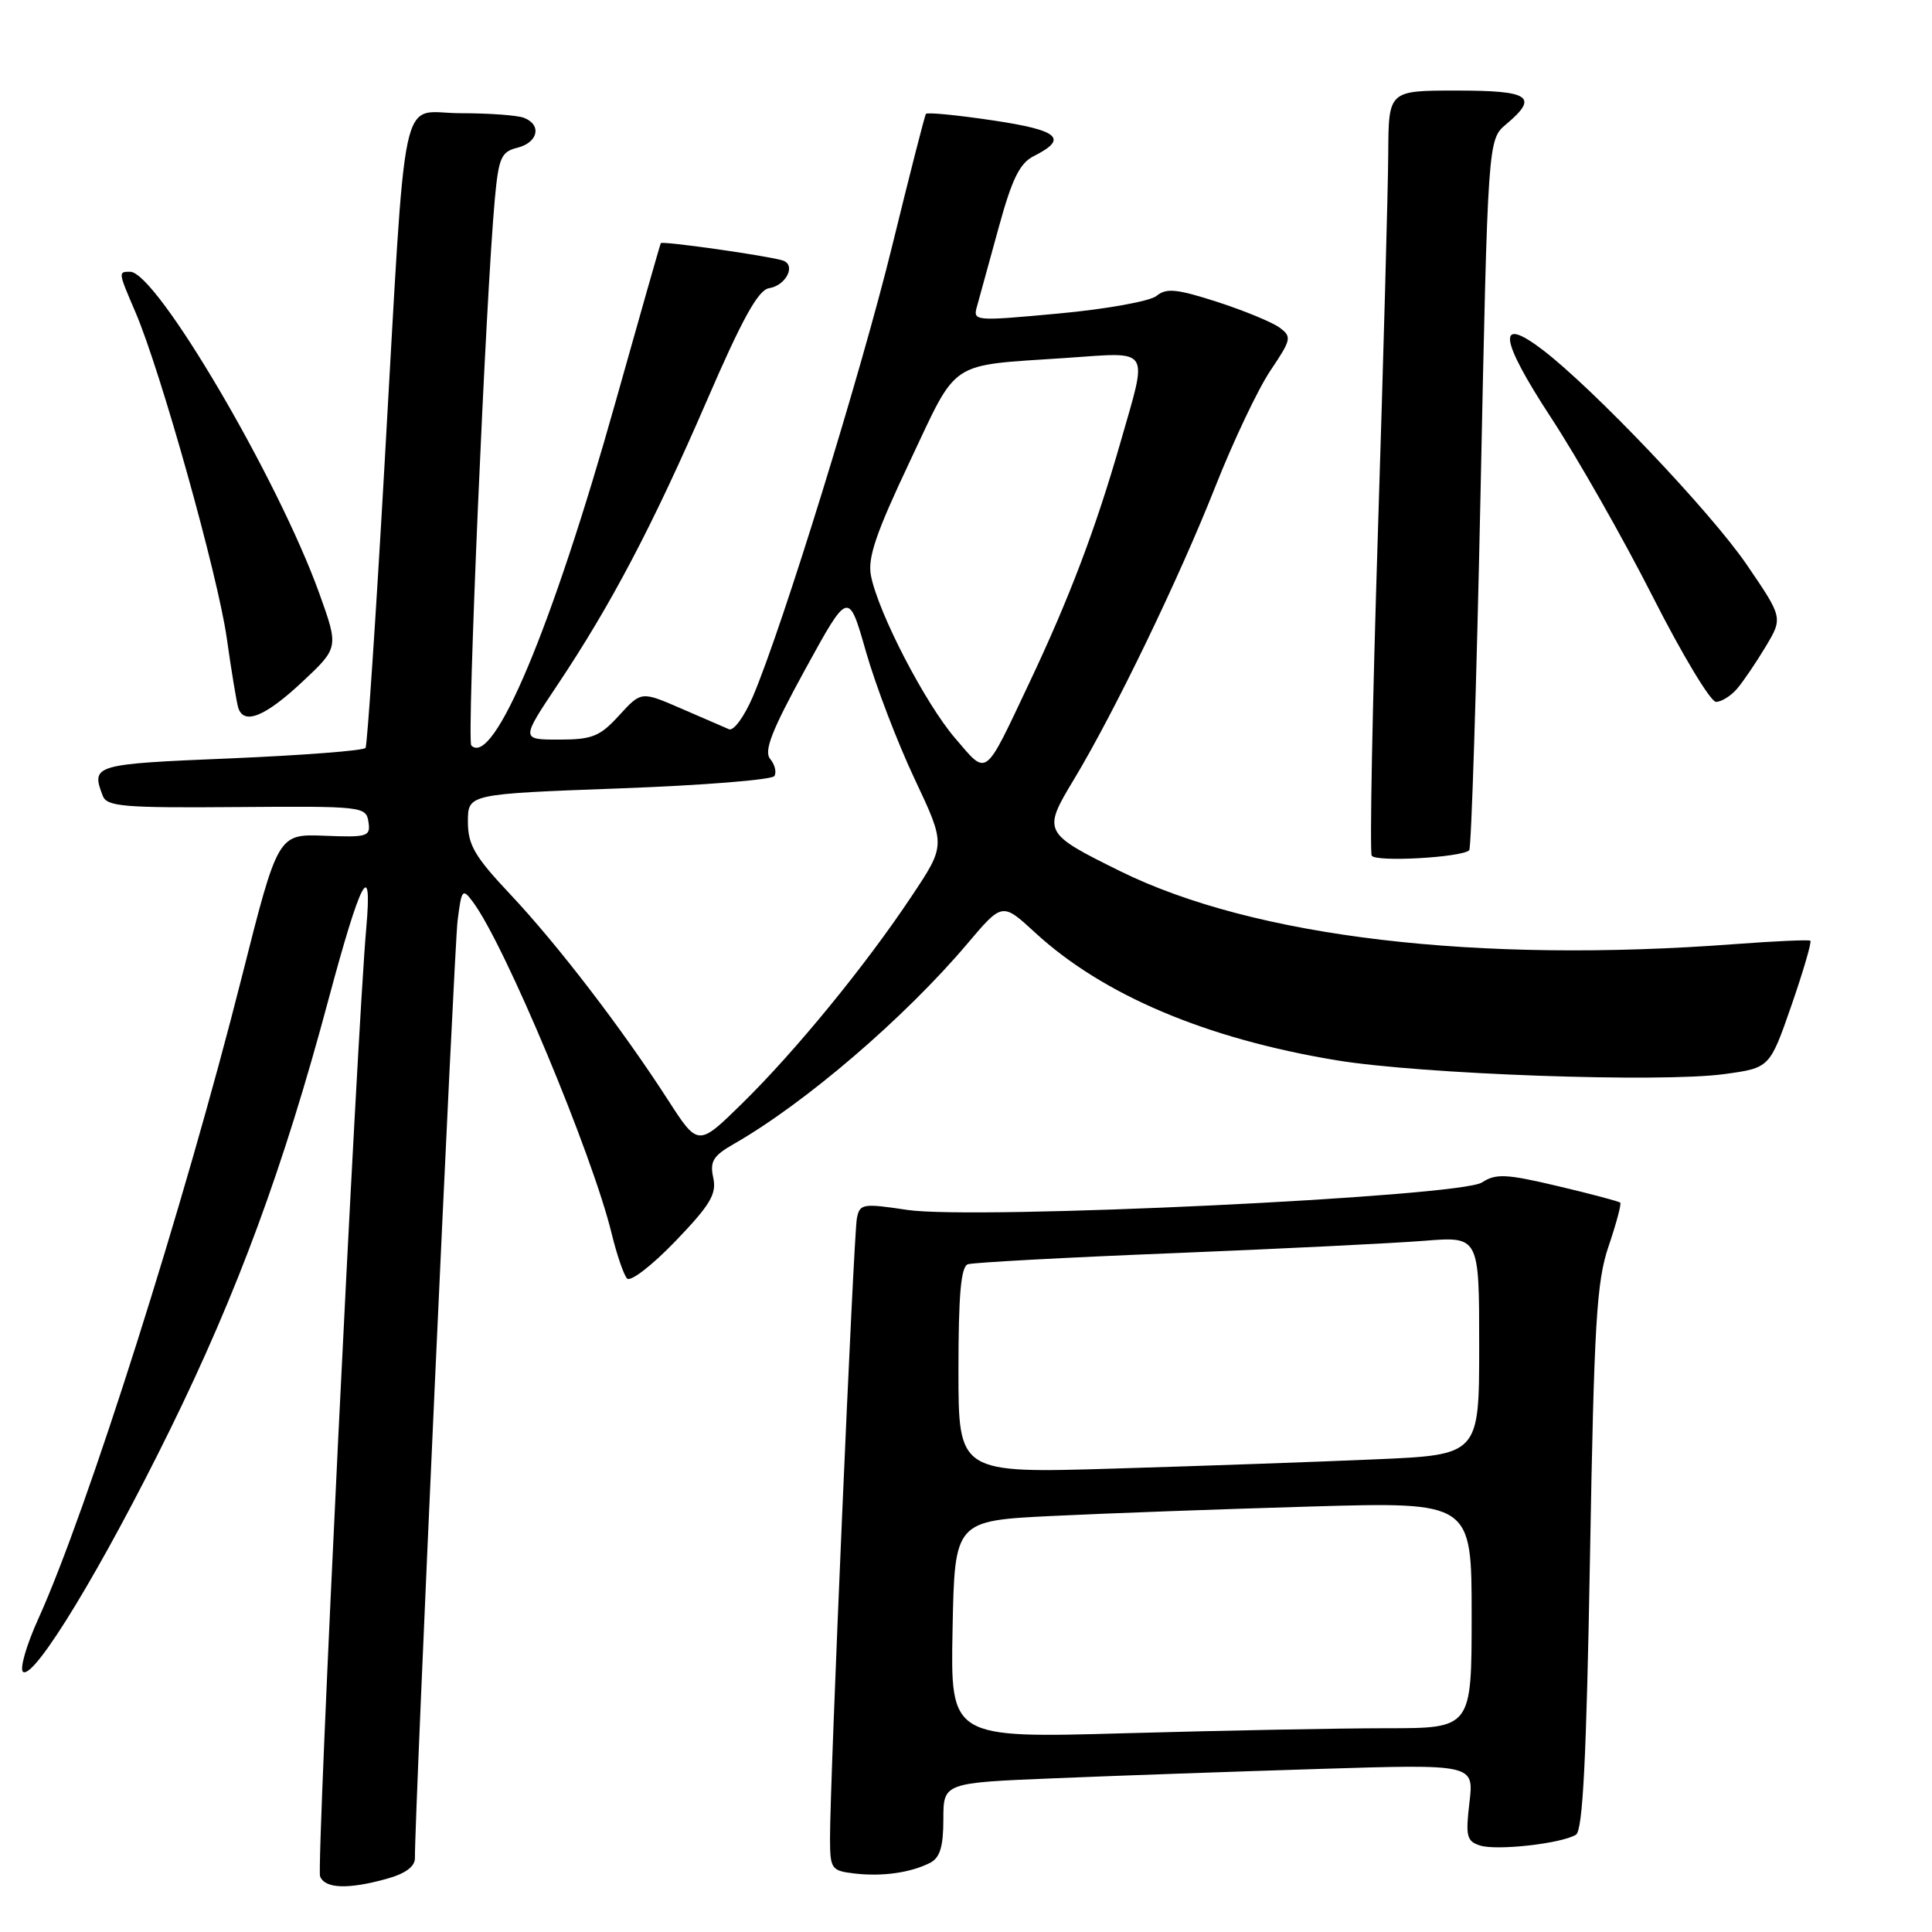 <?xml version="1.0" encoding="UTF-8" standalone="no"?>
<!DOCTYPE svg PUBLIC "-//W3C//DTD SVG 1.1//EN" "http://www.w3.org/Graphics/SVG/1.1/DTD/svg11.dtd" >
<svg xmlns="http://www.w3.org/2000/svg" xmlns:xlink="http://www.w3.org/1999/xlink" version="1.1" viewBox="0 0 256 256">
 <g >
 <path fill="currentColor"
d=" M 51.25 248.95 C 53.73 248.26 54.99 247.33 54.98 246.20 C 54.91 241.15 60.17 125.80 60.63 122.02 C 61.16 117.80 61.28 117.66 62.67 119.52 C 66.92 125.23 78.48 152.88 81.06 163.50 C 81.73 166.25 82.64 168.90 83.08 169.40 C 83.53 169.90 86.37 167.71 89.49 164.47 C 94.13 159.64 94.98 158.21 94.51 156.06 C 94.04 153.90 94.49 153.15 97.22 151.59 C 106.66 146.20 119.90 134.84 128.19 125.03 C 132.81 119.57 132.81 119.57 137.15 123.57 C 146.14 131.85 159.82 137.64 177.08 140.49 C 188.34 142.35 220.08 143.48 228.50 142.32 C 234.50 141.50 234.50 141.50 237.38 133.21 C 238.96 128.65 240.08 124.80 239.88 124.65 C 239.67 124.50 235.22 124.70 230.00 125.09 C 195.68 127.69 166.16 124.19 148.42 115.43 C 138.21 110.38 138.12 110.21 142.30 103.28 C 147.68 94.35 156.23 76.65 161.03 64.50 C 163.42 58.45 166.71 51.52 168.34 49.10 C 171.13 44.95 171.20 44.62 169.52 43.39 C 168.54 42.68 164.83 41.15 161.28 40.00 C 155.94 38.28 154.54 38.14 153.26 39.20 C 152.41 39.91 146.59 40.96 140.30 41.54 C 129.04 42.58 128.89 42.57 129.47 40.55 C 129.79 39.42 131.07 34.76 132.32 30.19 C 134.09 23.72 135.11 21.63 136.97 20.69 C 141.61 18.36 140.34 17.26 131.54 15.95 C 126.84 15.25 122.86 14.86 122.69 15.09 C 122.53 15.31 120.53 23.15 118.24 32.50 C 114.11 49.36 103.69 83.07 99.76 92.30 C 98.63 94.94 97.21 96.89 96.60 96.63 C 96.00 96.36 93.13 95.12 90.23 93.87 C 84.97 91.59 84.97 91.59 82.04 94.79 C 79.49 97.59 78.47 98.00 74.07 98.00 C 69.03 98.00 69.03 98.00 73.87 90.75 C 81.00 80.08 86.48 69.65 93.62 53.18 C 98.35 42.24 100.46 38.42 101.90 38.19 C 104.17 37.83 105.52 35.11 103.73 34.52 C 101.87 33.91 87.75 31.90 87.56 32.22 C 87.47 32.37 84.77 41.85 81.56 53.27 C 73.15 83.20 65.38 101.71 62.45 98.78 C 61.83 98.16 64.37 39.32 65.57 26.34 C 66.08 20.87 66.41 20.11 68.57 19.57 C 71.31 18.88 71.82 16.53 69.42 15.61 C 68.55 15.27 64.76 15.00 60.99 15.00 C 52.82 15.00 53.92 9.86 50.93 61.97 C 49.79 82.03 48.66 98.74 48.44 99.10 C 48.22 99.46 40.15 100.08 30.52 100.49 C 12.38 101.24 12.04 101.34 13.62 105.46 C 14.17 106.88 16.42 107.06 31.37 106.94 C 48.03 106.81 48.51 106.86 48.82 108.90 C 49.12 110.85 48.72 110.97 42.98 110.74 C 36.83 110.50 36.83 110.50 32.03 129.50 C 24.45 159.53 11.55 200.21 5.09 214.47 C 3.47 218.04 2.56 221.23 3.07 221.54 C 4.59 222.48 13.57 207.67 22.50 189.50 C 31.47 171.23 37.55 154.77 43.51 132.50 C 47.82 116.42 49.37 113.50 48.53 123.00 C 47.28 137.17 41.91 247.32 42.41 248.62 C 43.04 250.26 46.11 250.38 51.25 248.95 Z  M 123.25 246.83 C 124.55 246.16 125.00 244.69 125.00 241.08 C 125.00 236.23 125.00 236.23 139.75 235.63 C 147.86 235.29 163.68 234.74 174.90 234.39 C 195.31 233.76 195.31 233.76 194.71 238.83 C 194.18 243.31 194.34 243.97 196.11 244.54 C 198.35 245.25 206.92 244.28 208.82 243.11 C 209.73 242.55 210.21 233.14 210.68 206.43 C 211.23 175.18 211.55 169.79 213.16 165.09 C 214.17 162.11 214.86 159.53 214.69 159.36 C 214.52 159.19 210.81 158.20 206.44 157.17 C 199.57 155.54 198.21 155.48 196.37 156.68 C 193.44 158.60 129.24 161.66 120.22 160.32 C 114.30 159.43 113.92 159.50 113.54 161.44 C 113.11 163.66 109.94 236.76 109.98 243.69 C 110.00 247.66 110.16 247.89 113.25 248.25 C 116.93 248.68 120.68 248.14 123.25 246.83 Z  M 194.68 112.66 C 194.96 112.37 195.64 91.07 196.18 65.32 C 197.15 18.50 197.15 18.50 199.58 16.46 C 203.93 12.80 202.75 12.00 193.00 12.00 C 184.00 12.00 184.00 12.00 183.95 20.25 C 183.93 24.79 183.31 47.40 182.58 70.50 C 181.85 93.60 181.48 112.89 181.76 113.38 C 182.28 114.26 193.71 113.62 194.68 112.66 Z  M 39.99 90.41 C 44.89 85.83 44.89 85.83 42.32 78.66 C 36.87 63.48 20.74 36.04 17.25 36.01 C 15.64 36.00 15.65 36.01 17.95 41.37 C 21.29 49.16 28.84 76.12 30.04 84.50 C 30.66 88.90 31.35 93.06 31.56 93.75 C 32.27 96.11 35.09 94.99 39.99 90.41 Z  M 230.18 91.25 C 231.00 90.29 232.70 87.78 233.96 85.68 C 236.25 81.85 236.25 81.85 231.43 74.79 C 226.66 67.82 211.17 51.52 204.40 46.35 C 198.28 41.69 198.68 44.89 205.50 55.31 C 209.03 60.70 215.10 71.38 218.99 79.05 C 222.88 86.72 226.66 93.00 227.38 93.00 C 228.10 93.00 229.36 92.21 230.18 91.25 Z  M 88.50 145.73 C 82.37 136.23 73.86 125.14 67.63 118.52 C 62.90 113.50 62.00 111.96 62.00 108.88 C 62.00 105.21 62.00 105.21 82.02 104.47 C 93.03 104.07 102.30 103.33 102.61 102.83 C 102.92 102.32 102.67 101.30 102.05 100.56 C 101.19 99.52 102.25 96.81 106.68 88.72 C 112.43 78.23 112.43 78.23 114.75 86.37 C 116.03 90.84 118.93 98.43 121.20 103.23 C 125.32 111.97 125.32 111.97 120.81 118.73 C 114.73 127.88 105.40 139.29 98.33 146.22 C 92.50 151.94 92.50 151.94 88.50 145.73 Z  M 126.57 97.83 C 122.59 93.20 116.40 81.26 115.41 76.30 C 114.94 73.94 116.05 70.68 120.53 61.20 C 127.02 47.47 125.47 48.50 141.25 47.43 C 152.66 46.65 152.13 45.83 148.46 58.64 C 145.19 70.05 141.69 79.28 136.38 90.50 C 130.35 103.25 130.88 102.85 126.57 97.83 Z  M 126.22 215.91 C 126.50 201.50 126.50 201.50 139.50 200.87 C 146.65 200.52 162.06 199.96 173.75 199.62 C 195.00 199.01 195.00 199.01 195.00 214.01 C 195.00 229.00 195.00 229.00 183.75 229.00 C 177.56 229.00 162.02 229.30 149.22 229.66 C 125.94 230.32 125.94 230.32 126.22 215.91 Z  M 127.00 181.58 C 127.00 171.56 127.33 167.83 128.25 167.52 C 128.94 167.29 141.20 166.62 155.50 166.05 C 169.80 165.47 184.76 164.73 188.75 164.41 C 196.00 163.83 196.00 163.83 196.00 178.30 C 196.00 192.78 196.00 192.78 182.25 193.37 C 174.69 193.70 159.16 194.25 147.75 194.59 C 127.00 195.22 127.00 195.22 127.00 181.58 Z "/>
</g>
</svg>